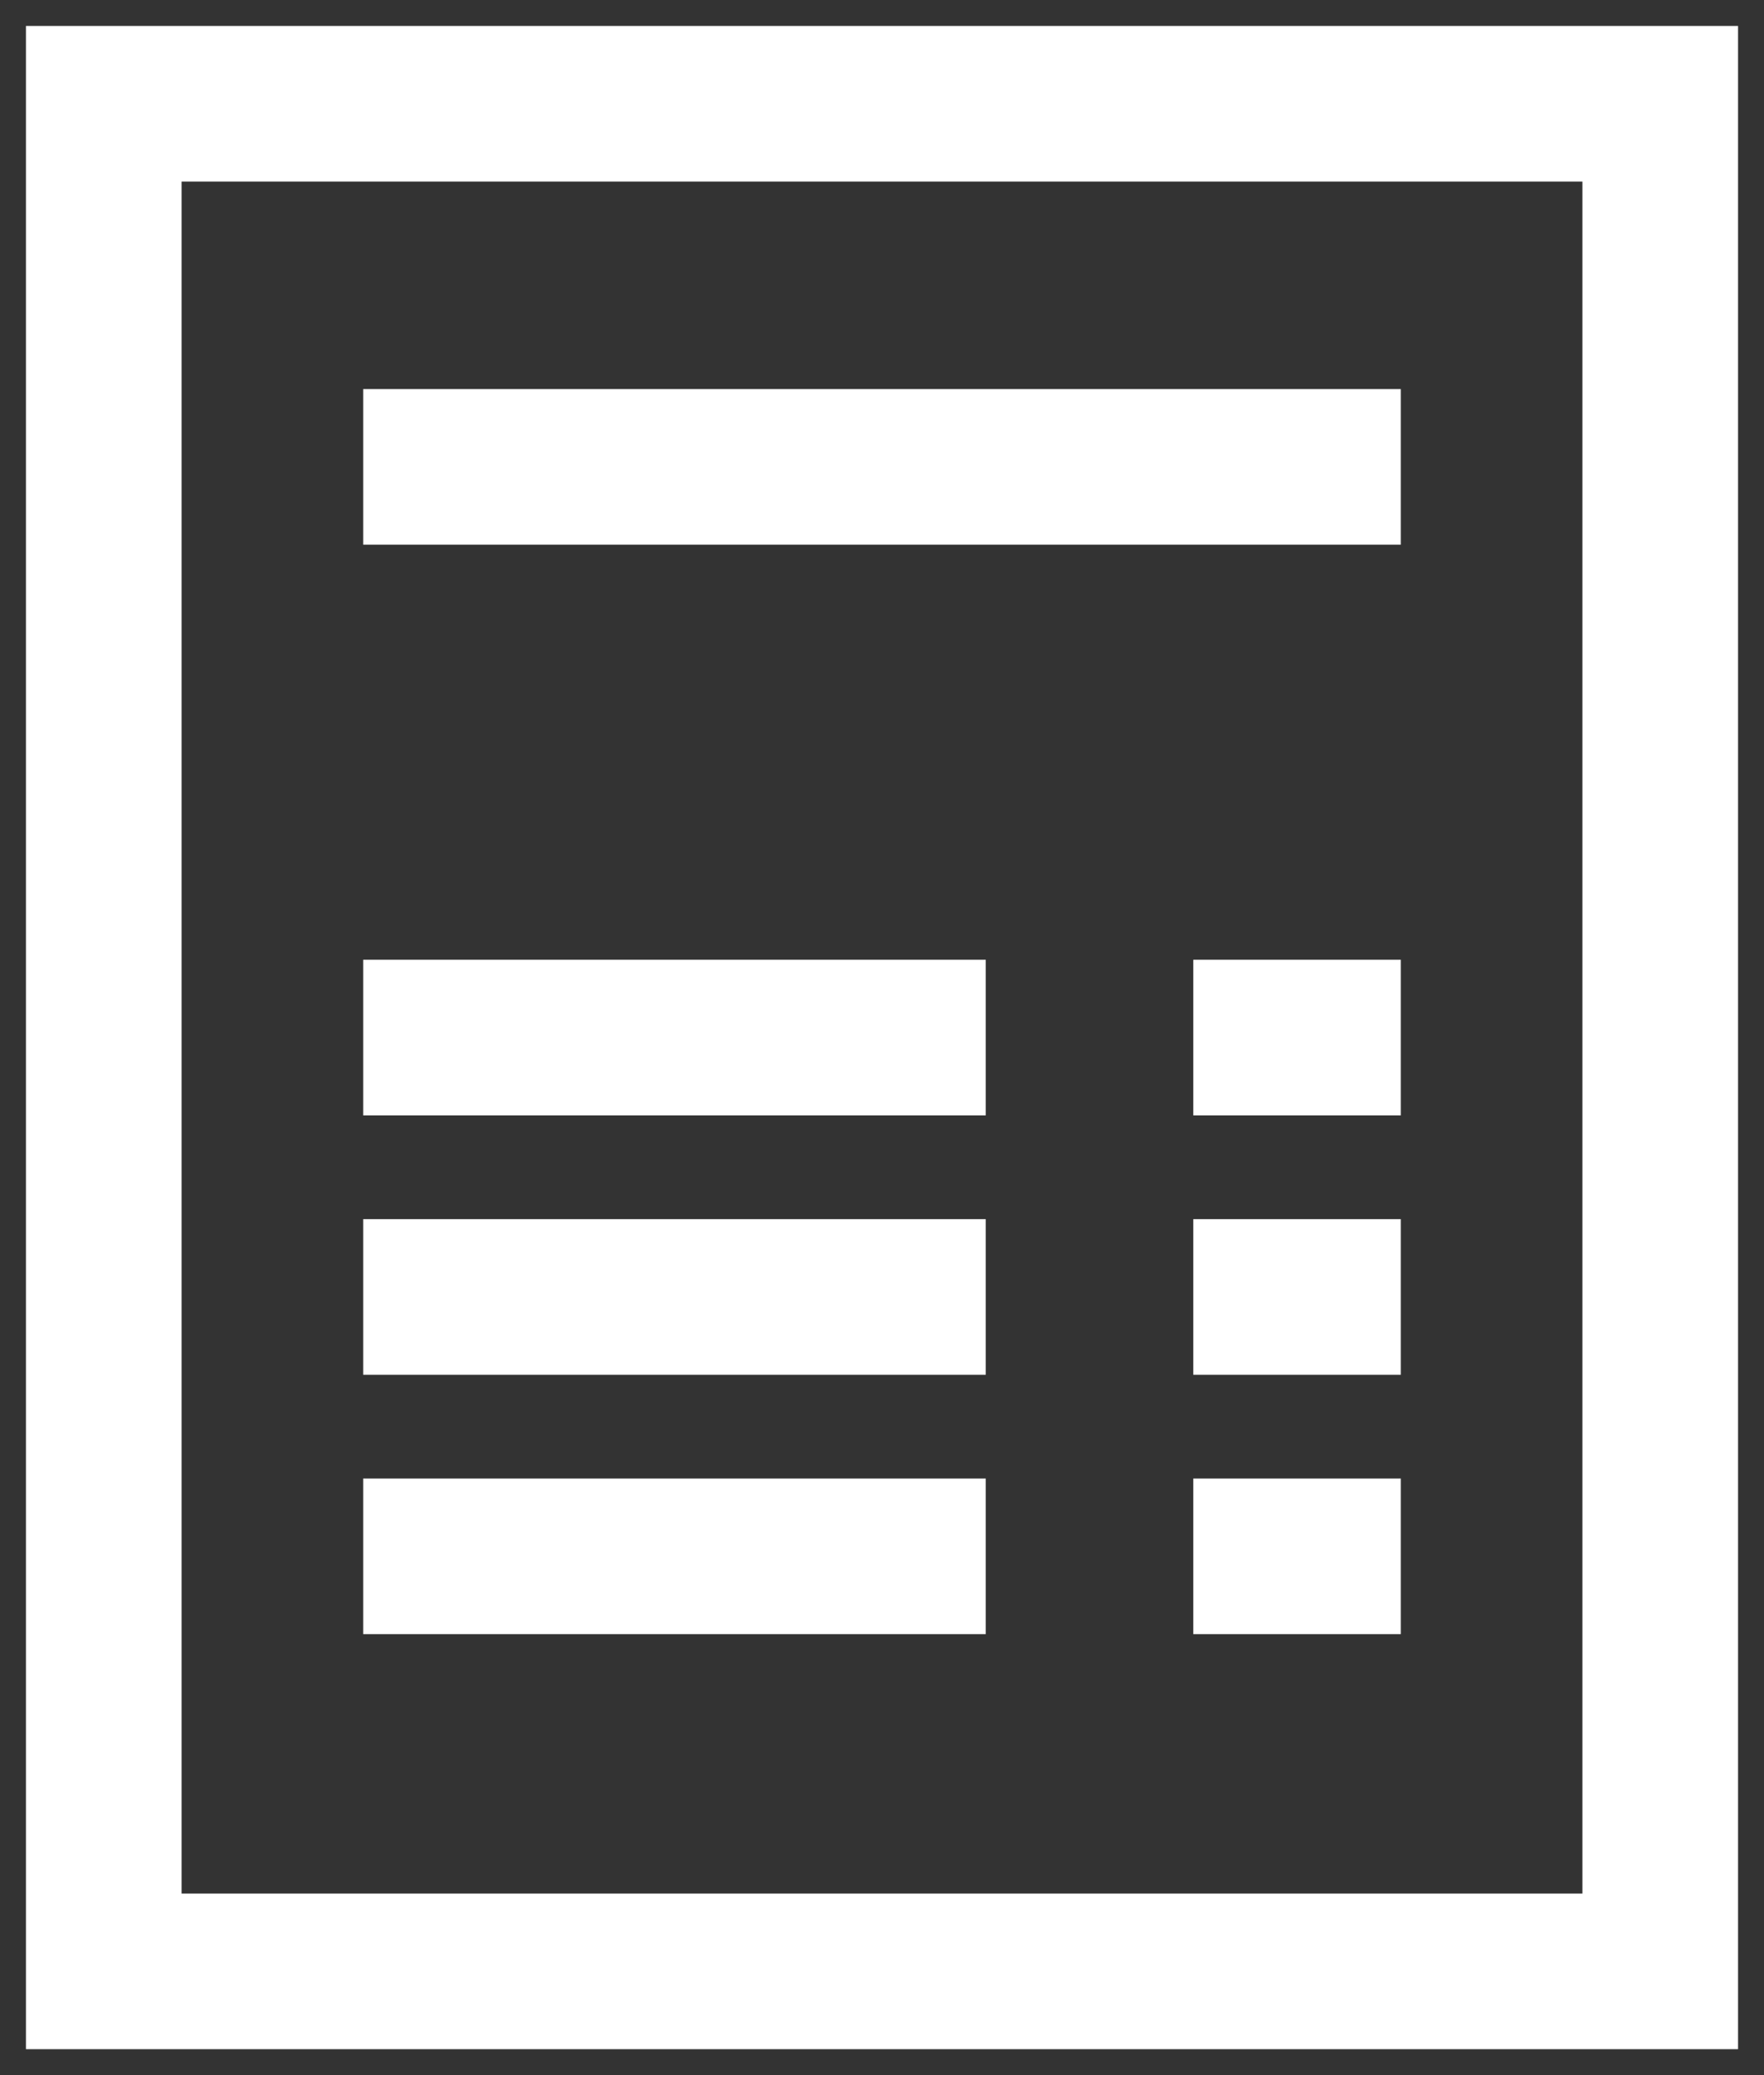 <svg width="17" height="20" viewBox="0 0 17 20" fill="none" xmlns="http://www.w3.org/2000/svg">
<rect x="0" y="0" width="17" height="20" fill="#333333" stroke="none"/>
<path d="M3.5 15H9.5M1 19H16V1H1V19Z" stroke="white" stroke-width="1.5"/>
<path d="M11.5 15H13.5" stroke="white" stroke-width="1.5"/>
<path d="M11.5 12.5H13.5" stroke="white" stroke-width="1.5"/>
<path d="M9.5 12.5H3.5" stroke="white" stroke-width="1.5"/>
<path d="M3.5 10H9.5" stroke="white" stroke-width="1.5"/>
<path d="M11.5 10H13.5" stroke="white" stroke-width="1.5"/>
<path d="M3.5 4.5H13.5" stroke="white" stroke-width="1.5"/>
</svg>
